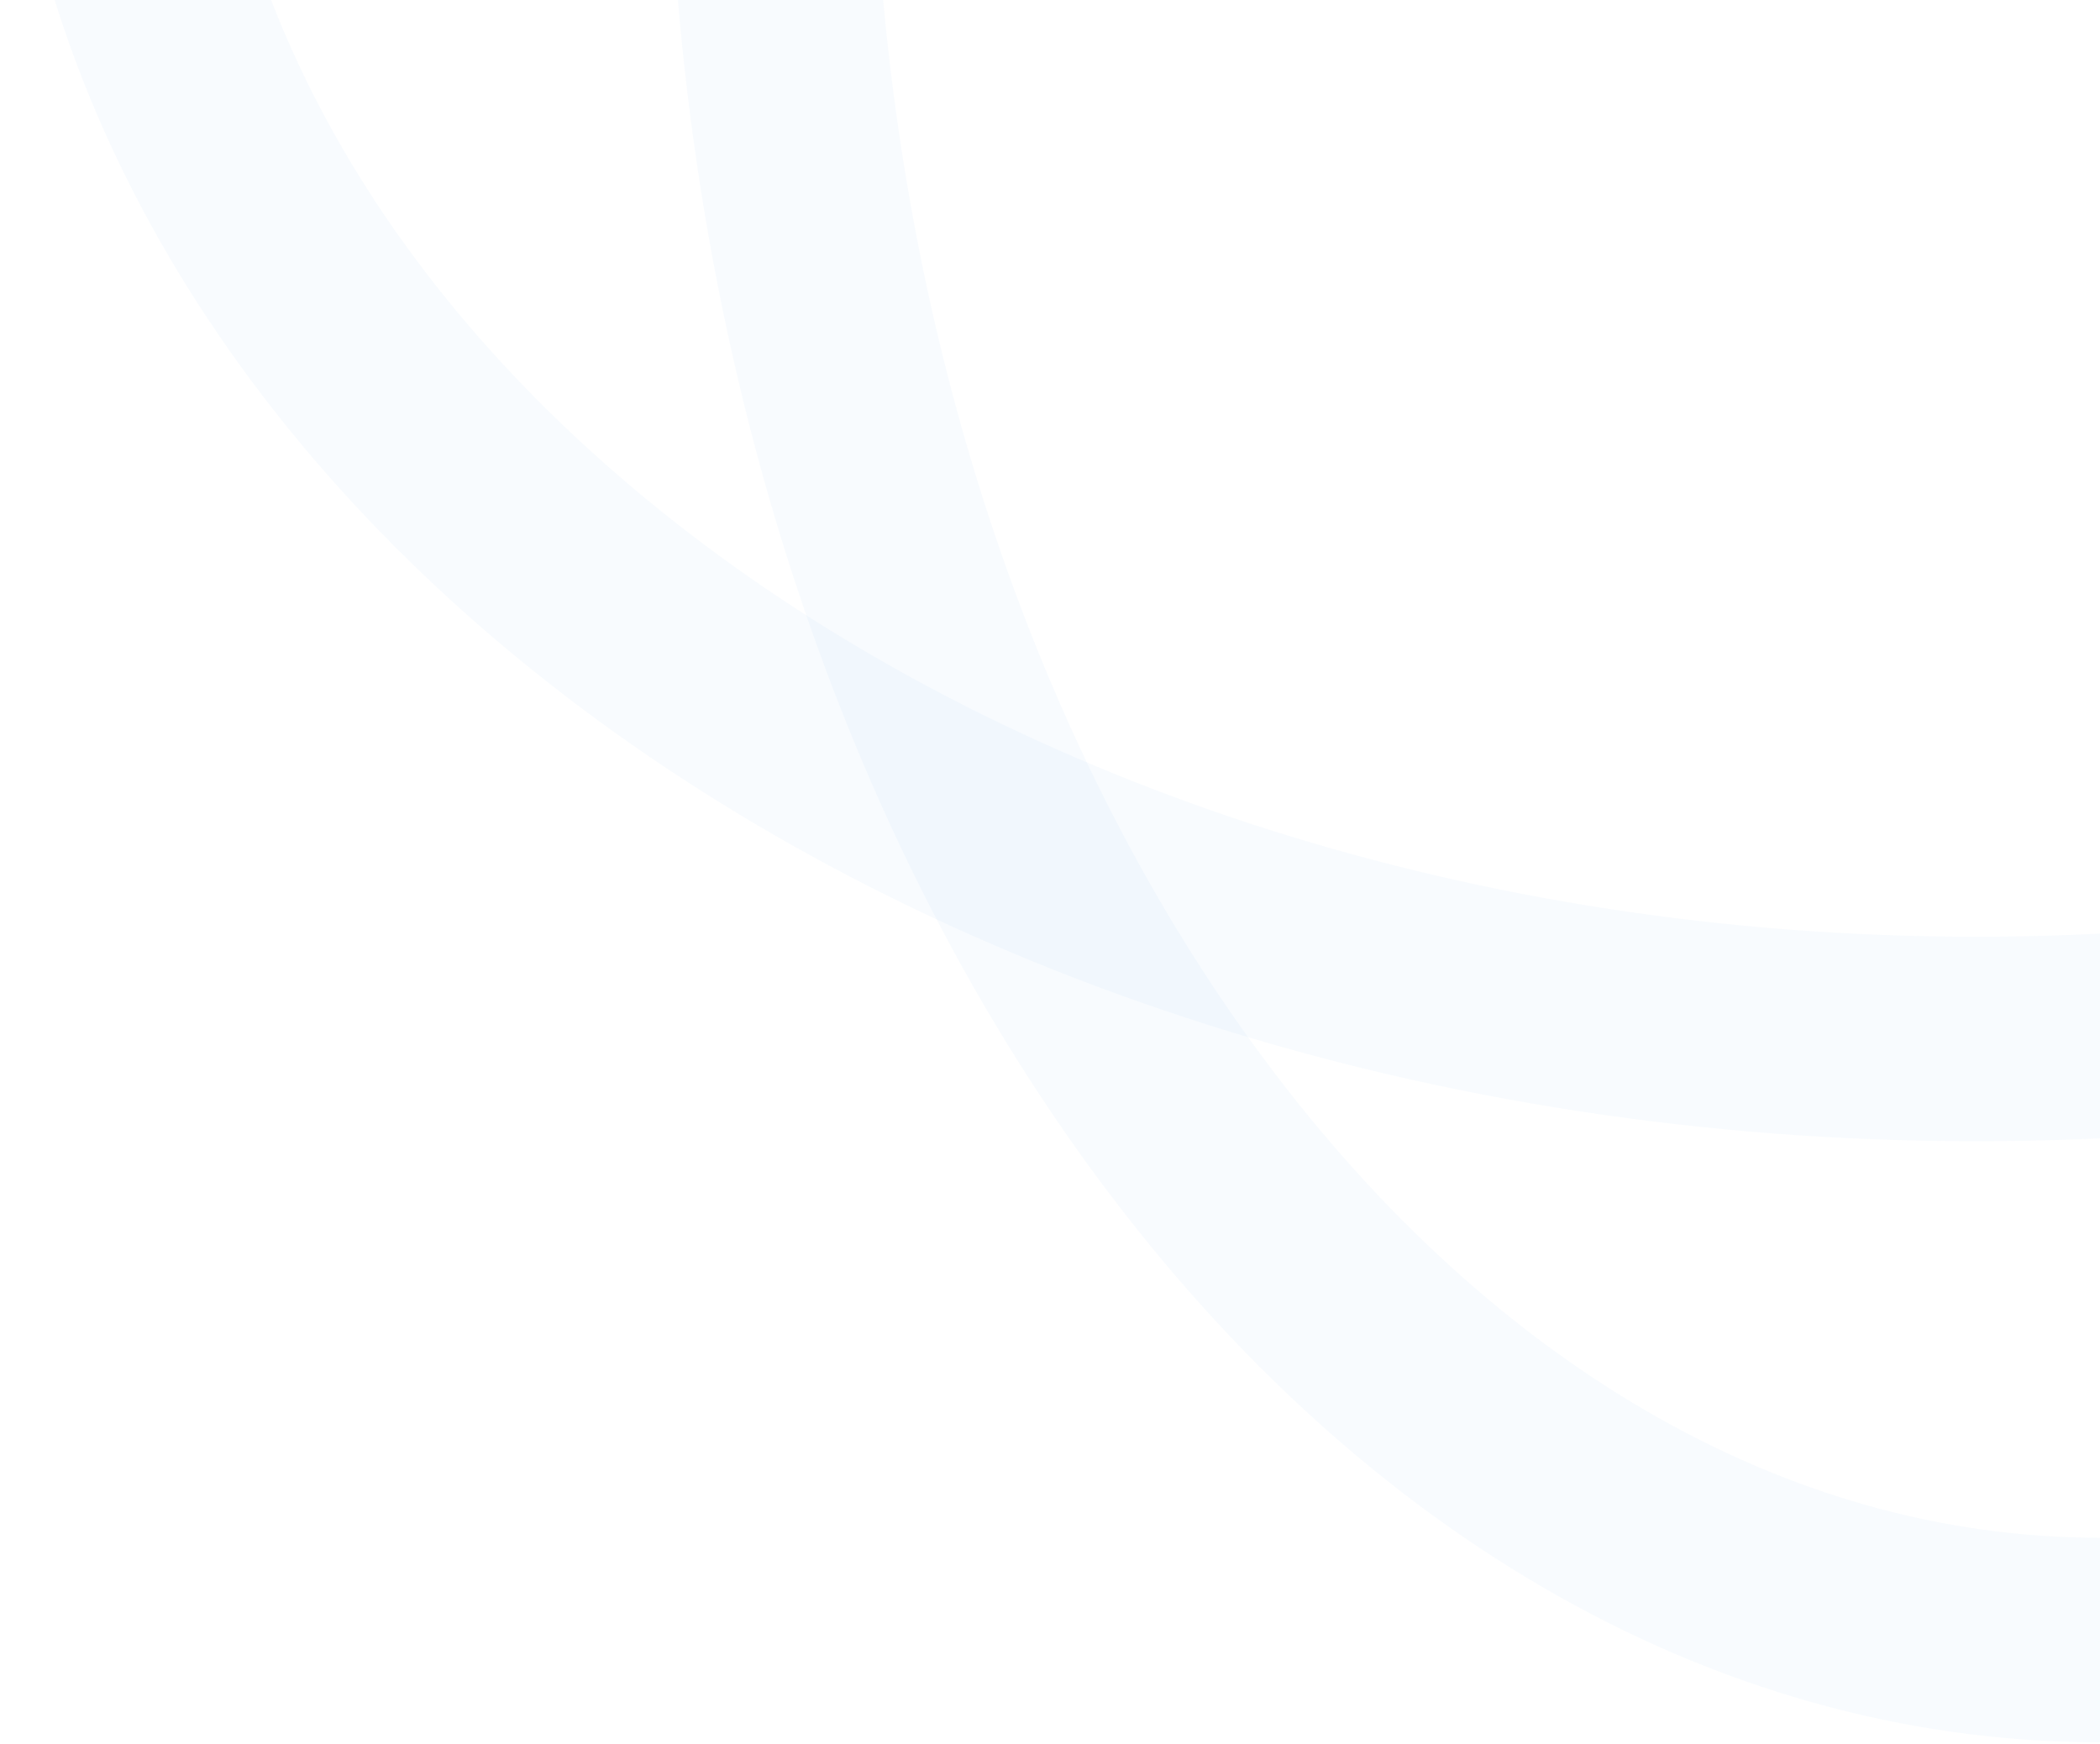 <svg width="760" height="631" viewBox="0 0 760 631" fill="none" xmlns="http://www.w3.org/2000/svg">
<path opacity="0.03" d="M1241.11 -83.863C1241.11 106.449 1185.11 277.234 1096.4 399.53C1007.66 521.866 888.246 593.481 759.958 593.481C631.671 593.481 512.255 521.866 423.517 399.53C334.809 277.234 278.802 106.449 278.802 -83.863C278.802 -274.175 334.809 -444.96 423.517 -567.256C512.255 -689.592 631.671 -761.207 759.958 -761.207C888.246 -761.207 1007.66 -689.592 1096.4 -567.256C1185.11 -444.96 1241.11 -274.175 1241.11 -83.863Z" stroke="#206FC9" stroke-width="74"/>
<path opacity="0.03" d="M1392.55 -122.938C1392.55 10.797 1320.38 134.689 1198.12 226.412C1075.85 318.143 905.236 375.974 715.209 375.974C525.183 375.974 354.569 318.143 232.296 226.412C110.034 134.689 37.865 10.797 37.865 -122.938C37.865 -256.673 110.034 -380.565 232.296 -472.288C354.569 -564.019 525.183 -621.849 715.209 -621.849C905.236 -621.849 1075.85 -564.019 1198.12 -472.288C1320.38 -380.565 1392.55 -256.673 1392.55 -122.938Z" stroke="#206FC9" stroke-width="74"/>
</svg>
